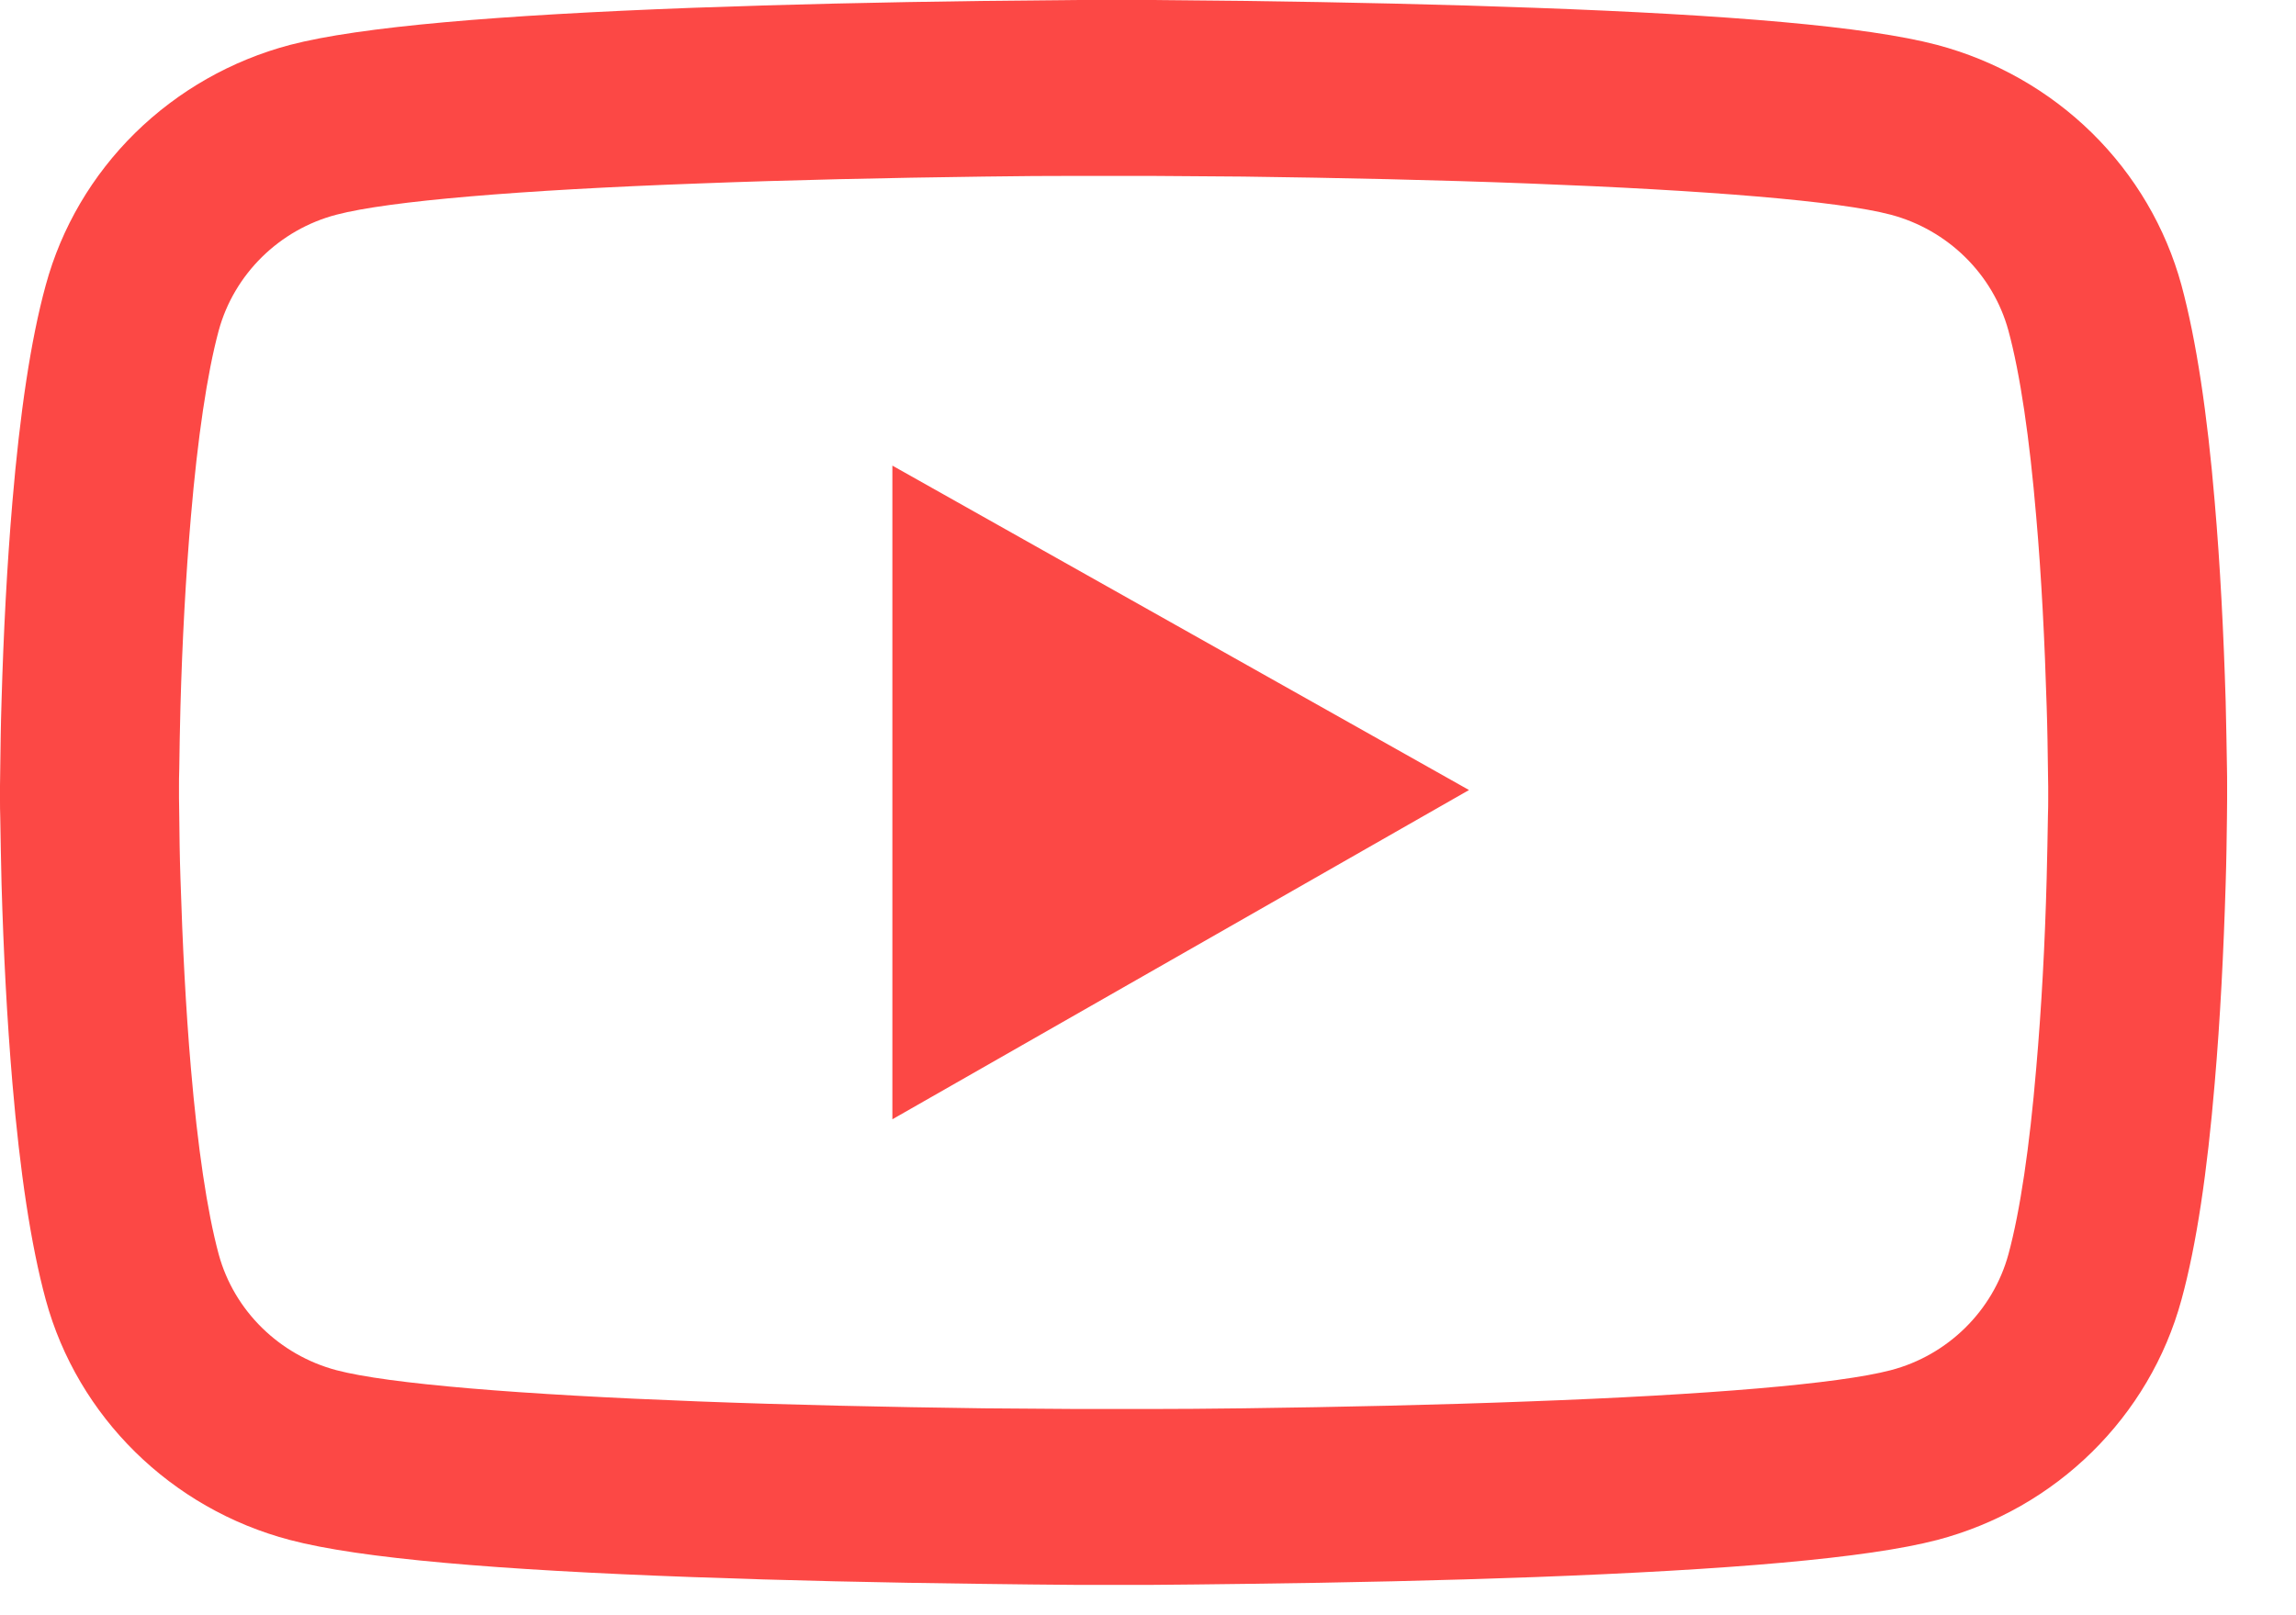 <svg width="27" height="19" viewBox="0 0 27 19" fill="none" xmlns="http://www.w3.org/2000/svg">
<path d="M26.19 9.241C26.19 9.178 26.19 9.106 26.188 9.023C26.185 8.791 26.179 8.53 26.173 8.251C26.149 7.451 26.109 6.653 26.044 5.902C25.957 4.866 25.828 4.002 25.653 3.354C25.468 2.677 25.105 2.06 24.601 1.564C24.096 1.068 23.468 0.711 22.779 0.528C21.952 0.31 20.333 0.175 18.053 0.092C16.968 0.052 15.808 0.026 14.647 0.011C14.241 0.006 13.864 0.003 13.525 0H12.665C12.326 0.003 11.949 0.006 11.543 0.011C10.383 0.026 9.222 0.052 8.138 0.092C5.858 0.178 4.235 0.313 3.411 0.528C2.722 0.71 2.094 1.068 1.589 1.564C1.085 2.06 0.722 2.677 0.538 3.354C0.36 4.002 0.234 4.866 0.146 5.902C0.082 6.653 0.041 7.451 0.018 8.251C0.009 8.53 0.006 8.791 0.003 9.023C0.003 9.106 0 9.178 0 9.241V9.402C0 9.465 -4.46456e-08 9.537 0.003 9.62C0.006 9.852 0.012 10.113 0.018 10.392C0.041 11.192 0.082 11.99 0.146 12.741C0.234 13.777 0.362 14.641 0.538 15.289C0.912 16.663 2.011 17.748 3.411 18.115C4.235 18.333 5.858 18.468 8.138 18.551C9.222 18.591 10.383 18.617 11.543 18.631C11.949 18.637 12.326 18.64 12.665 18.643H13.525C13.864 18.64 14.241 18.637 14.647 18.631C15.808 18.617 16.968 18.591 18.053 18.551C20.333 18.465 21.955 18.33 22.779 18.115C24.179 17.748 25.278 16.666 25.653 15.289C25.831 14.641 25.957 13.777 26.044 12.741C26.109 11.99 26.149 11.192 26.173 10.392C26.182 10.113 26.185 9.852 26.188 9.62C26.188 9.537 26.19 9.465 26.19 9.402V9.241ZM24.086 9.39C24.086 9.451 24.086 9.517 24.083 9.594C24.08 9.818 24.074 10.065 24.068 10.331C24.048 11.095 24.007 11.858 23.945 12.566C23.867 13.49 23.756 14.248 23.618 14.755C23.437 15.418 22.905 15.943 22.233 16.118C21.619 16.279 20.073 16.408 17.971 16.485C16.907 16.526 15.761 16.551 14.618 16.566C14.218 16.571 13.846 16.574 13.513 16.574H12.677L11.572 16.566C10.429 16.551 9.287 16.526 8.22 16.485C6.118 16.405 4.569 16.279 3.958 16.118C3.285 15.94 2.753 15.418 2.572 14.755C2.435 14.248 2.324 13.49 2.245 12.566C2.184 11.858 2.146 11.095 2.122 10.331C2.113 10.065 2.11 9.815 2.108 9.594C2.108 9.517 2.105 9.448 2.105 9.39V9.253C2.105 9.192 2.105 9.126 2.108 9.049C2.11 8.825 2.116 8.578 2.122 8.312C2.143 7.548 2.184 6.785 2.245 6.077C2.324 5.153 2.435 4.395 2.572 3.888C2.753 3.225 3.285 2.7 3.958 2.525C4.572 2.364 6.118 2.235 8.22 2.158C9.284 2.117 10.429 2.092 11.572 2.077C11.973 2.071 12.344 2.069 12.677 2.069H13.513L14.618 2.077C15.761 2.092 16.904 2.117 17.971 2.158C20.073 2.238 21.622 2.364 22.233 2.525C22.905 2.703 23.437 3.225 23.618 3.888C23.756 4.395 23.867 5.153 23.945 6.077C24.007 6.785 24.045 7.548 24.068 8.312C24.077 8.578 24.08 8.828 24.083 9.049C24.083 9.126 24.086 9.195 24.086 9.253V9.39ZM10.494 13.166L17.275 9.293L10.494 5.477V13.166Z" fill="#FC4845"/>
</svg>
